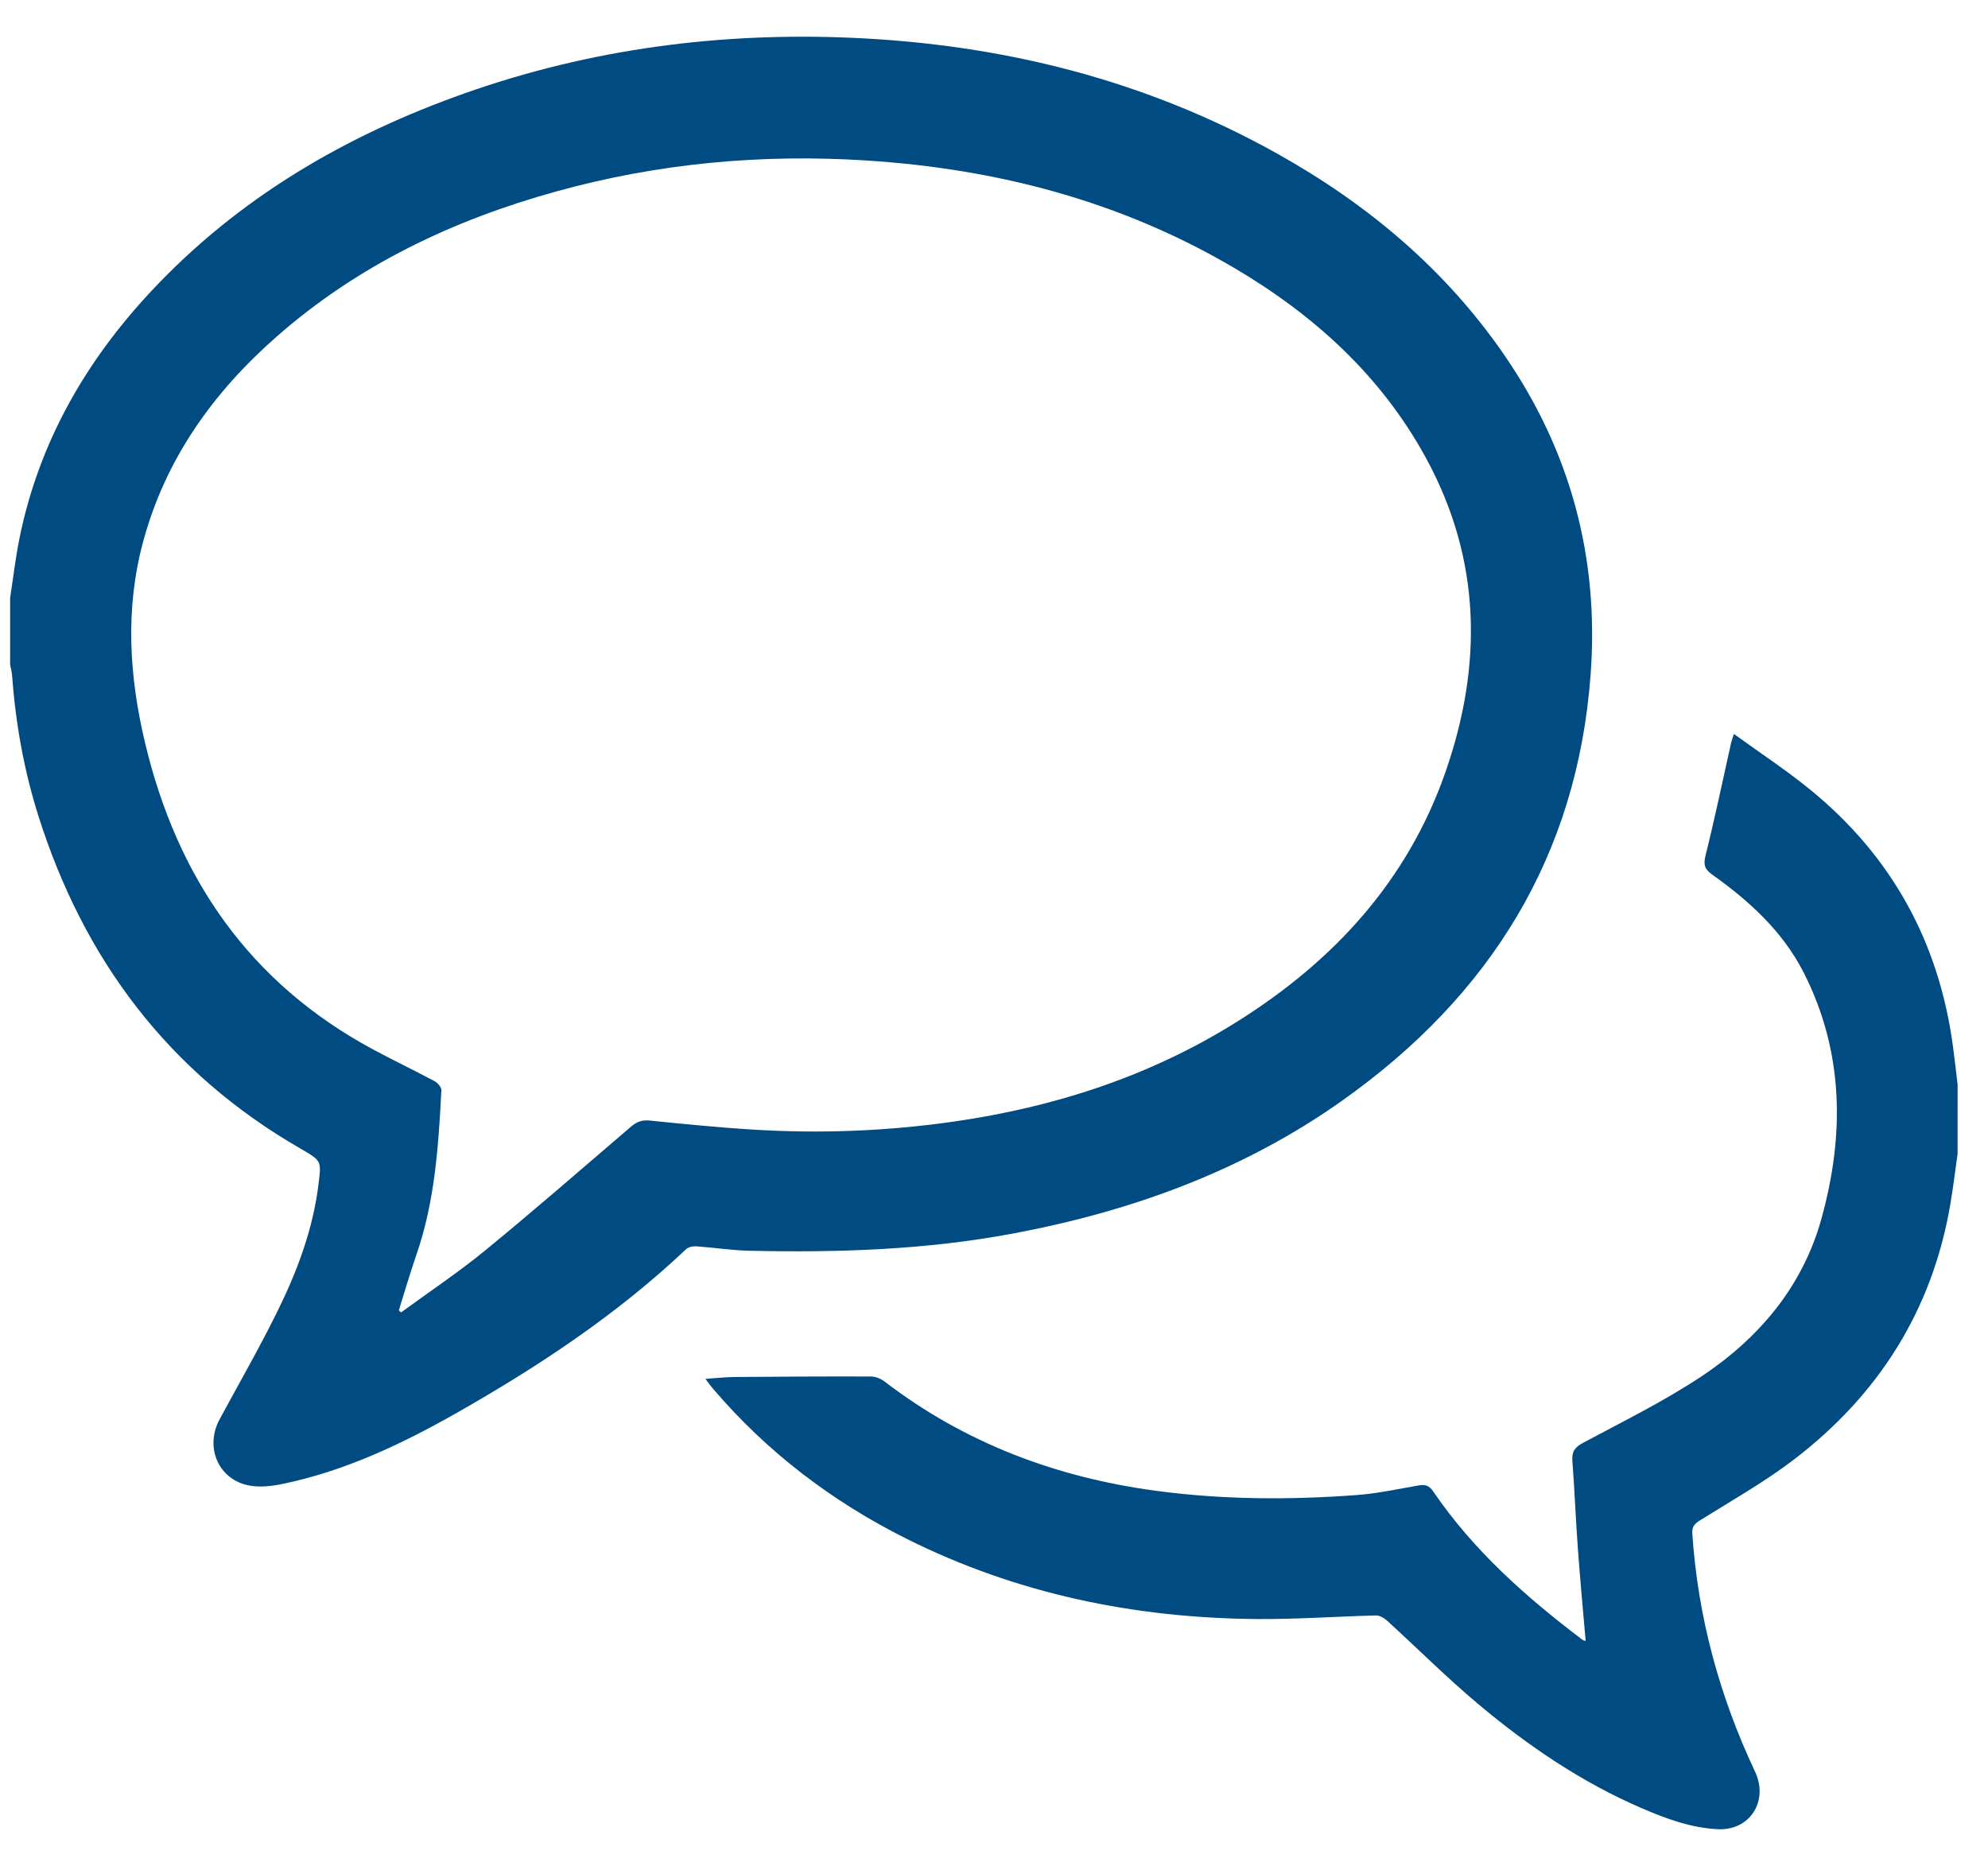 <svg width="49" height="46" viewBox="0 0 49 46" fill="none" xmlns="http://www.w3.org/2000/svg">
<g clip-path="url(#clip0_578_2362)">
<path d="M0.25 14.737C0.327 14.239 0.384 13.738 0.485 13.245C0.964 10.908 2.104 8.917 3.718 7.188C5.87 4.883 8.509 3.341 11.46 2.298C14.549 1.207 17.739 0.79 21.001 0.932C24.709 1.094 28.233 1.969 31.491 3.793C33.716 5.039 35.629 6.643 37.082 8.758C38.711 11.129 39.417 13.75 39.206 16.623C38.876 21.115 36.72 24.548 33.102 27.119C30.656 28.857 27.901 29.859 24.97 30.409C22.819 30.813 20.645 30.883 18.465 30.834C18.031 30.824 17.599 30.755 17.165 30.725C17.081 30.719 16.967 30.741 16.91 30.796C15.213 32.401 13.283 33.68 11.262 34.828C9.915 35.593 8.519 36.256 6.99 36.577C6.717 36.635 6.418 36.672 6.149 36.623C5.384 36.483 5.04 35.68 5.413 34.989C5.886 34.114 6.381 33.251 6.822 32.36C7.324 31.347 7.722 30.294 7.855 29.157C7.919 28.615 7.926 28.616 7.4 28.312C4.157 26.441 2.069 23.66 0.948 20.119C0.59 18.988 0.384 17.828 0.297 16.646C0.291 16.56 0.267 16.475 0.25 16.39C0.25 15.839 0.25 15.288 0.25 14.737ZM9.83 32.304C9.849 32.321 9.867 32.338 9.886 32.354C10.579 31.846 11.296 31.369 11.96 30.825C13.176 29.829 14.361 28.795 15.555 27.773C15.693 27.655 15.823 27.605 16.009 27.624C16.858 27.709 17.706 27.795 18.556 27.847C20.209 27.95 21.858 27.886 23.5 27.651C25.99 27.294 28.341 26.534 30.481 25.193C32.862 23.703 34.687 21.727 35.626 19.038C36.549 16.394 36.512 13.788 35.142 11.281C34.031 9.249 32.376 7.755 30.405 6.596C27.617 4.957 24.576 4.164 21.364 3.957C18.77 3.79 16.218 4.025 13.713 4.719C11.164 5.424 8.823 6.538 6.821 8.296C5.253 9.673 4.077 11.315 3.527 13.357C3.08 15.013 3.184 16.674 3.576 18.316C4.366 21.632 6.144 24.231 9.197 25.872C9.697 26.141 10.21 26.386 10.712 26.654C10.788 26.695 10.883 26.804 10.879 26.877C10.808 28.252 10.718 29.625 10.26 30.943C10.104 31.393 9.973 31.85 9.83 32.304Z" fill="#004B81"/>
<path d="M48.25 28.443C48.19 28.863 48.141 29.286 48.069 29.704C47.621 32.306 46.301 34.386 44.222 35.977C43.492 36.536 42.682 36.992 41.9 37.481C41.761 37.567 41.701 37.642 41.712 37.81C41.85 39.864 42.382 41.815 43.257 43.672C43.598 44.396 43.136 45.132 42.34 45.094C41.682 45.063 41.072 44.837 40.476 44.581C38.994 43.944 37.671 43.046 36.443 42.016C35.661 41.36 34.938 40.636 34.183 39.948C34.113 39.885 34.006 39.823 33.918 39.825C32.933 39.849 31.948 39.921 30.964 39.913C27.949 39.886 25.056 39.29 22.344 37.934C20.51 37.017 18.908 35.798 17.574 34.235C17.519 34.171 17.47 34.101 17.387 33.992C17.66 33.974 17.885 33.948 18.111 33.946C19.231 33.937 20.351 33.93 21.471 33.934C21.583 33.935 21.713 33.989 21.804 34.059C23.785 35.577 26.038 36.423 28.496 36.752C30.141 36.973 31.794 36.979 33.445 36.856C33.956 36.818 34.462 36.706 34.969 36.619C35.126 36.592 35.225 36.62 35.323 36.763C36.316 38.223 37.616 39.374 39.012 40.43C39.03 40.444 39.06 40.445 39.083 40.452C39.018 39.689 38.946 38.932 38.891 38.173C38.838 37.456 38.811 36.736 38.756 36.019C38.738 35.792 38.809 35.682 39.014 35.572C39.991 35.048 40.992 34.556 41.914 33.947C43.346 33.001 44.428 31.727 44.894 30.046C45.467 27.983 45.45 25.931 44.457 23.976C43.942 22.963 43.118 22.213 42.204 21.562C42.015 21.428 41.981 21.317 42.039 21.086C42.268 20.167 42.461 19.238 42.668 18.313C42.679 18.263 42.699 18.214 42.737 18.094C43.388 18.566 44.034 18.989 44.629 19.476C46.63 21.113 47.792 23.229 48.136 25.793C48.178 26.107 48.213 26.422 48.251 26.737C48.25 27.305 48.25 27.874 48.25 28.443Z" fill="#004B81"/>
</g>
<defs>
<clipPath id="clip0_578_2362">
<rect width="48" height="44.191" fill="white" transform="translate(0.25 0.905)"/>
</clipPath>
</defs>
</svg>
